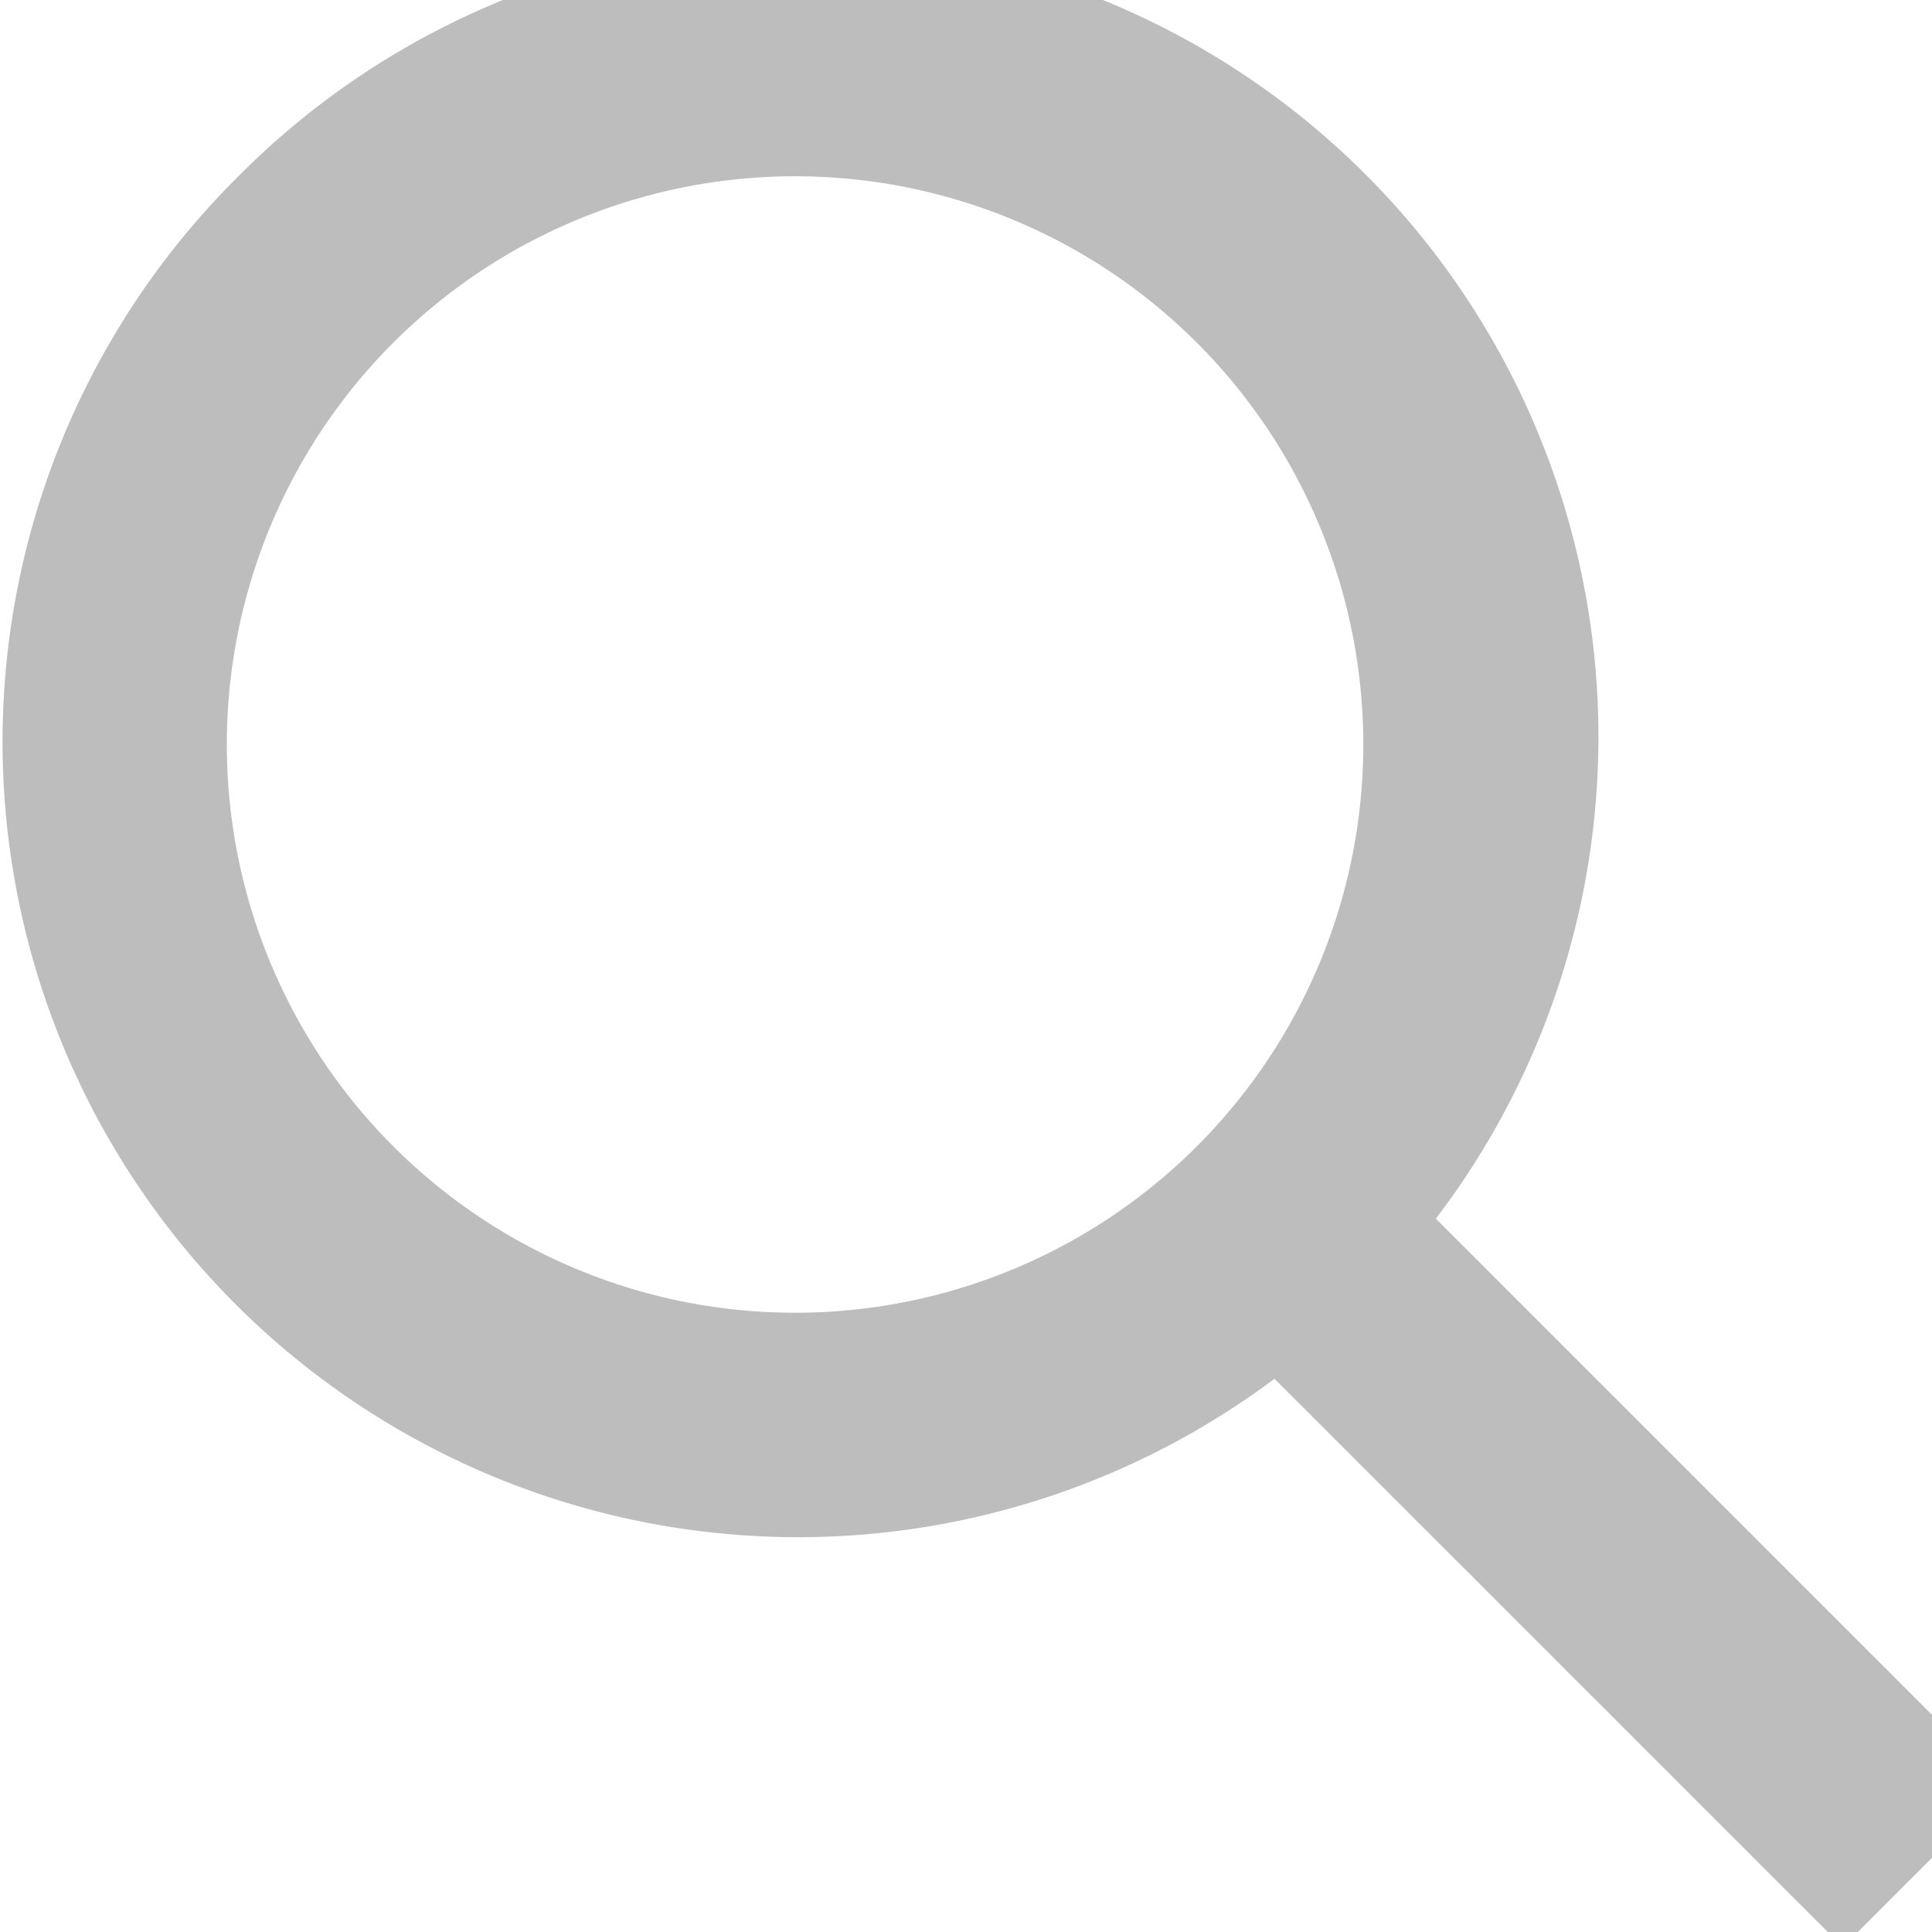 <svg xmlns="http://www.w3.org/2000/svg" width="17" height="17" viewBox="0 0 17 17">
    <path fill="#bdbdbd" stroke="#bdbdbd" fill-rule="evenodd" d="M11.619 11.121A6.5 6.5 0 1 0 2.426 1.93a6.5 6.5 0 0 0 9.193 9.192zm-.708-.707a5.5 5.5 0 1 1-7.778-7.778 5.5 5.5 0 0 1 7.778 7.778zm1.061.354l-.707.707 4.95 4.95.707-.707-4.95-4.95z"/>
</svg>
